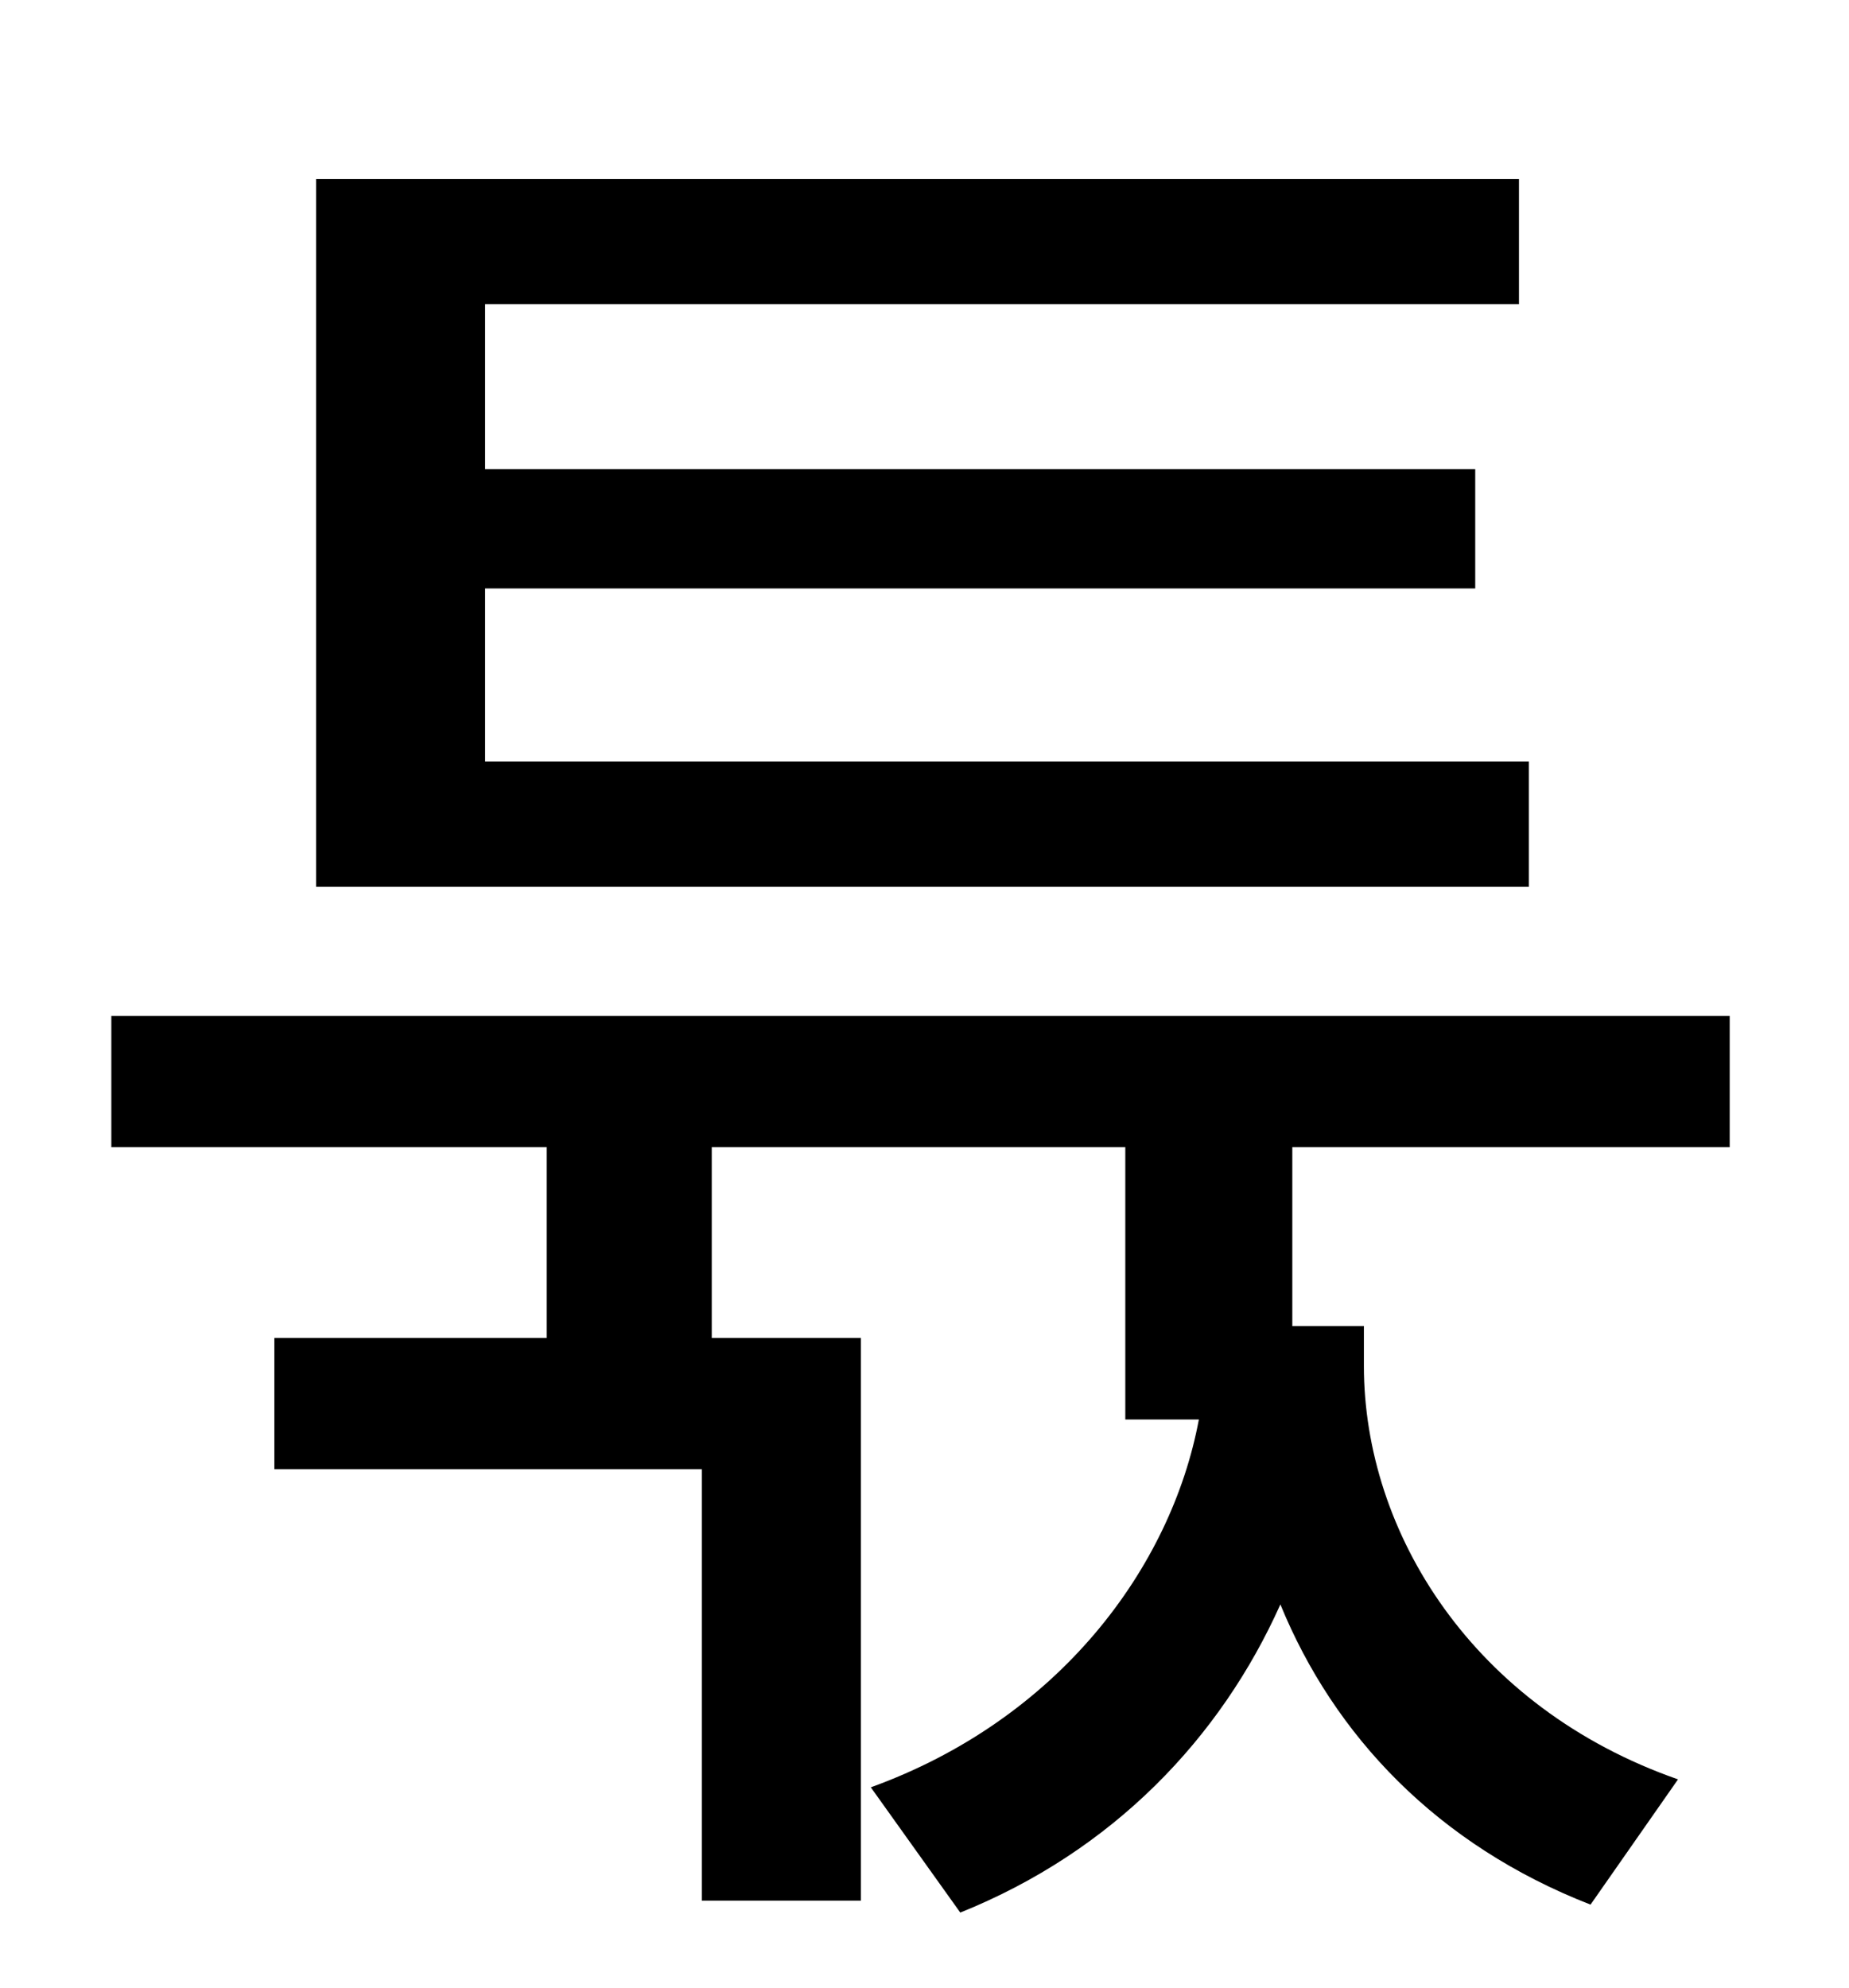<?xml version="1.0" standalone="no"?>
<!DOCTYPE svg PUBLIC "-//W3C//DTD SVG 1.1//EN" "http://www.w3.org/Graphics/SVG/1.1/DTD/svg11.dtd" >
<svg xmlns="http://www.w3.org/2000/svg" xmlns:xlink="http://www.w3.org/1999/xlink" version="1.1" viewBox="-10 0 930 1000">
   <path fill="currentColor"
d="M759 383v63h-610v-356h605v63h-520v83h498v60h-498v87h525zM860 577h-220v90h36v20c0 84 55 172 158 208l-44 63c-77 -30 -129 -85 -156 -151c-30 67 -84 124 -161 155l-45 -63c94 -34 151 -110 165 -185h-37v-137h-208v96h75v283h-80v-217h-215v-66h137v-96h-219v-66
h814v66z" />
</svg>
